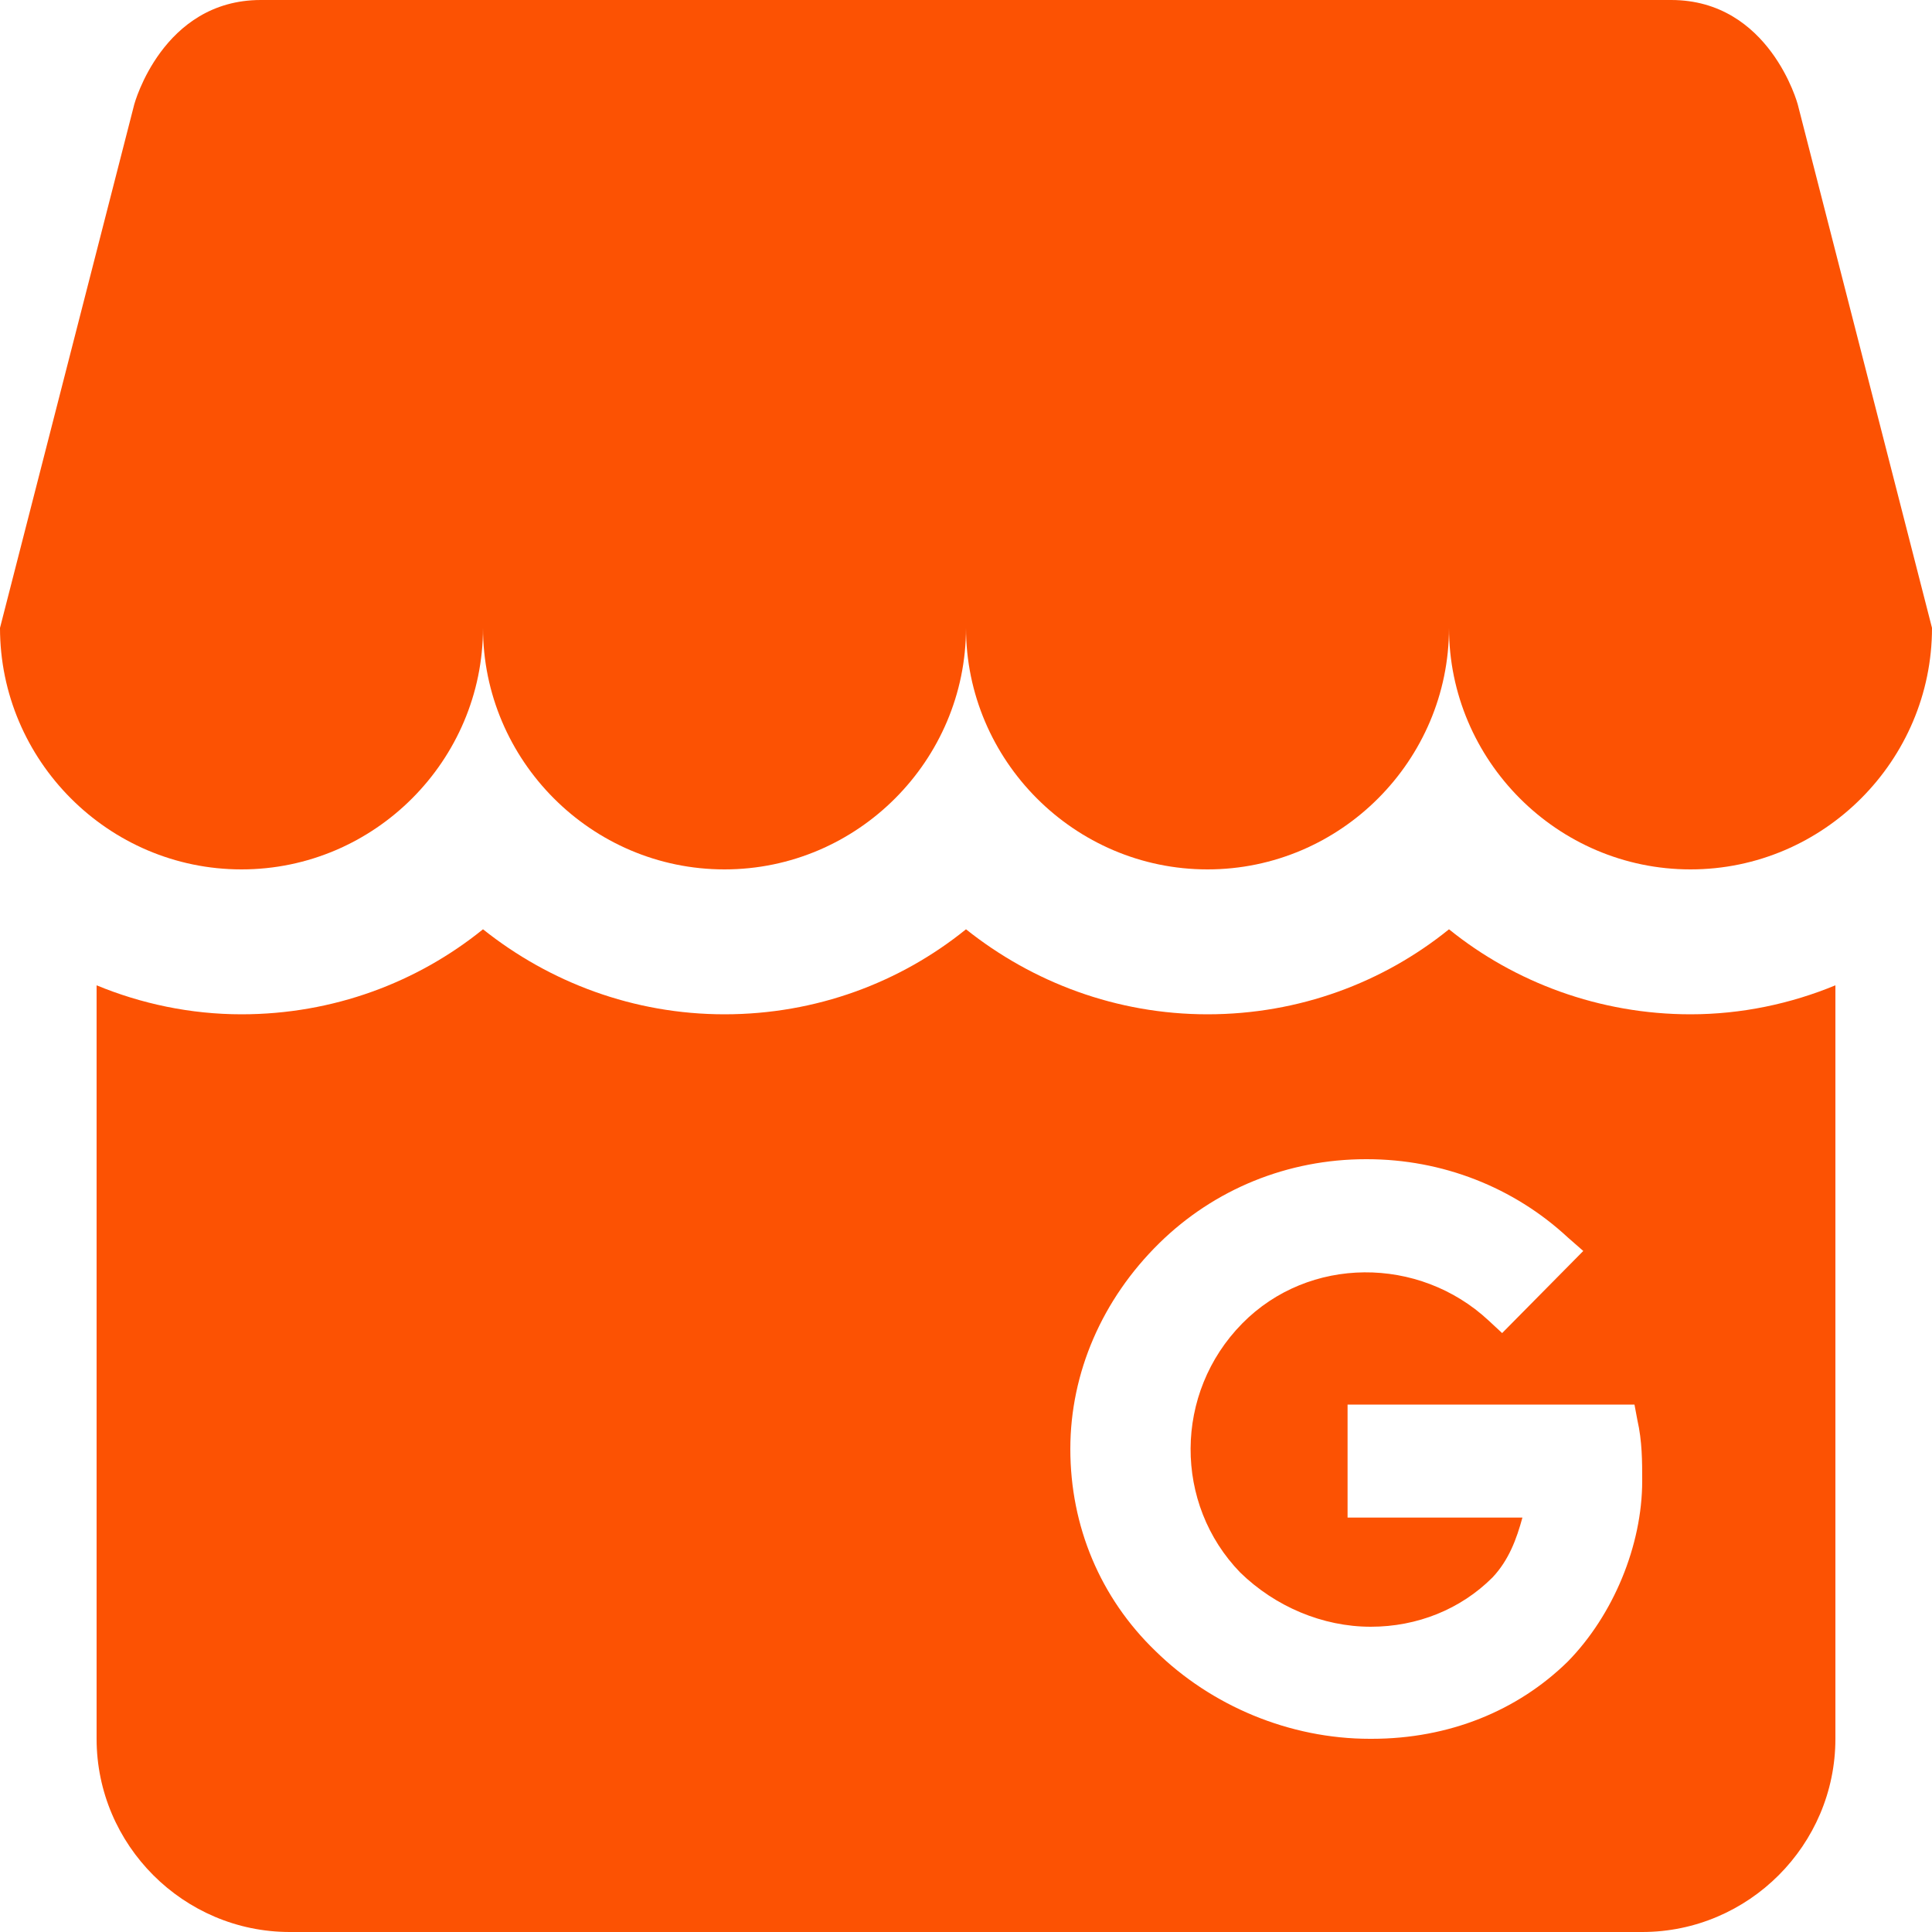 <svg width="20" height="20" viewBox="0 0 20 20" fill="none" xmlns="http://www.w3.org/2000/svg">
<path d="M20 6.5C20 7.87 18.88 9 17.5 9C16.12 9 15 7.87 15 6.5C15 7.87 13.88 9 12.5 9C11.12 9 10 7.87 10 6.5C10 7.87 8.88 9 7.5 9C6.12 9 5 7.87 5 6.5C5 7.87 3.88 9 2.5 9C1.12 9 0 7.87 0 6.5L1.39 1.08C1.39 1.08 1.68 0 2.7 0H17.3C18.32 0 18.61 1.08 18.61 1.08L20 6.5ZM19 10.2V18C19 19.1 18.1 20 17 20H3C1.9 20 1 19.1 1 18V10.2C1.46 10.39 1.97 10.5 2.5 10.5C3.45 10.5 4.32 10.17 5 9.62C5.69 10.17 6.56 10.5 7.5 10.5C8.45 10.5 9.32 10.17 10 9.62C10.69 10.17 11.56 10.5 12.5 10.5C13.45 10.5 14.32 10.17 15 9.62C15.68 10.17 16.56 10.5 17.5 10.5C18.03 10.5 18.54 10.39 19 10.2ZM17 15.33C17 15.13 17 14.92 16.95 14.7L16.92 14.54H13.95V15.71H15.76C15.7 15.93 15.62 16.15 15.45 16.33C15.12 16.66 14.67 16.84 14.19 16.84C13.69 16.84 13.2 16.63 12.84 16.28C12.15 15.57 12.15 14.42 12.86 13.7C13.55 13 14.69 13 15.41 13.67L15.55 13.8L16.39 12.95L16.23 12.81C15.67 12.29 14.93 12 14.15 12H14.14C13.33 12 12.57 12.31 12 12.87C11.41 13.45 11.08 14.21 11.08 15C11.08 15.8 11.39 16.54 11.96 17.09C12.54 17.66 13.35 18 14.18 18H14.2C15 18 15.71 17.71 16.23 17.2C16.7 16.72 17 16 17 15.33Z" fill="#FC5203"/>
</svg>
